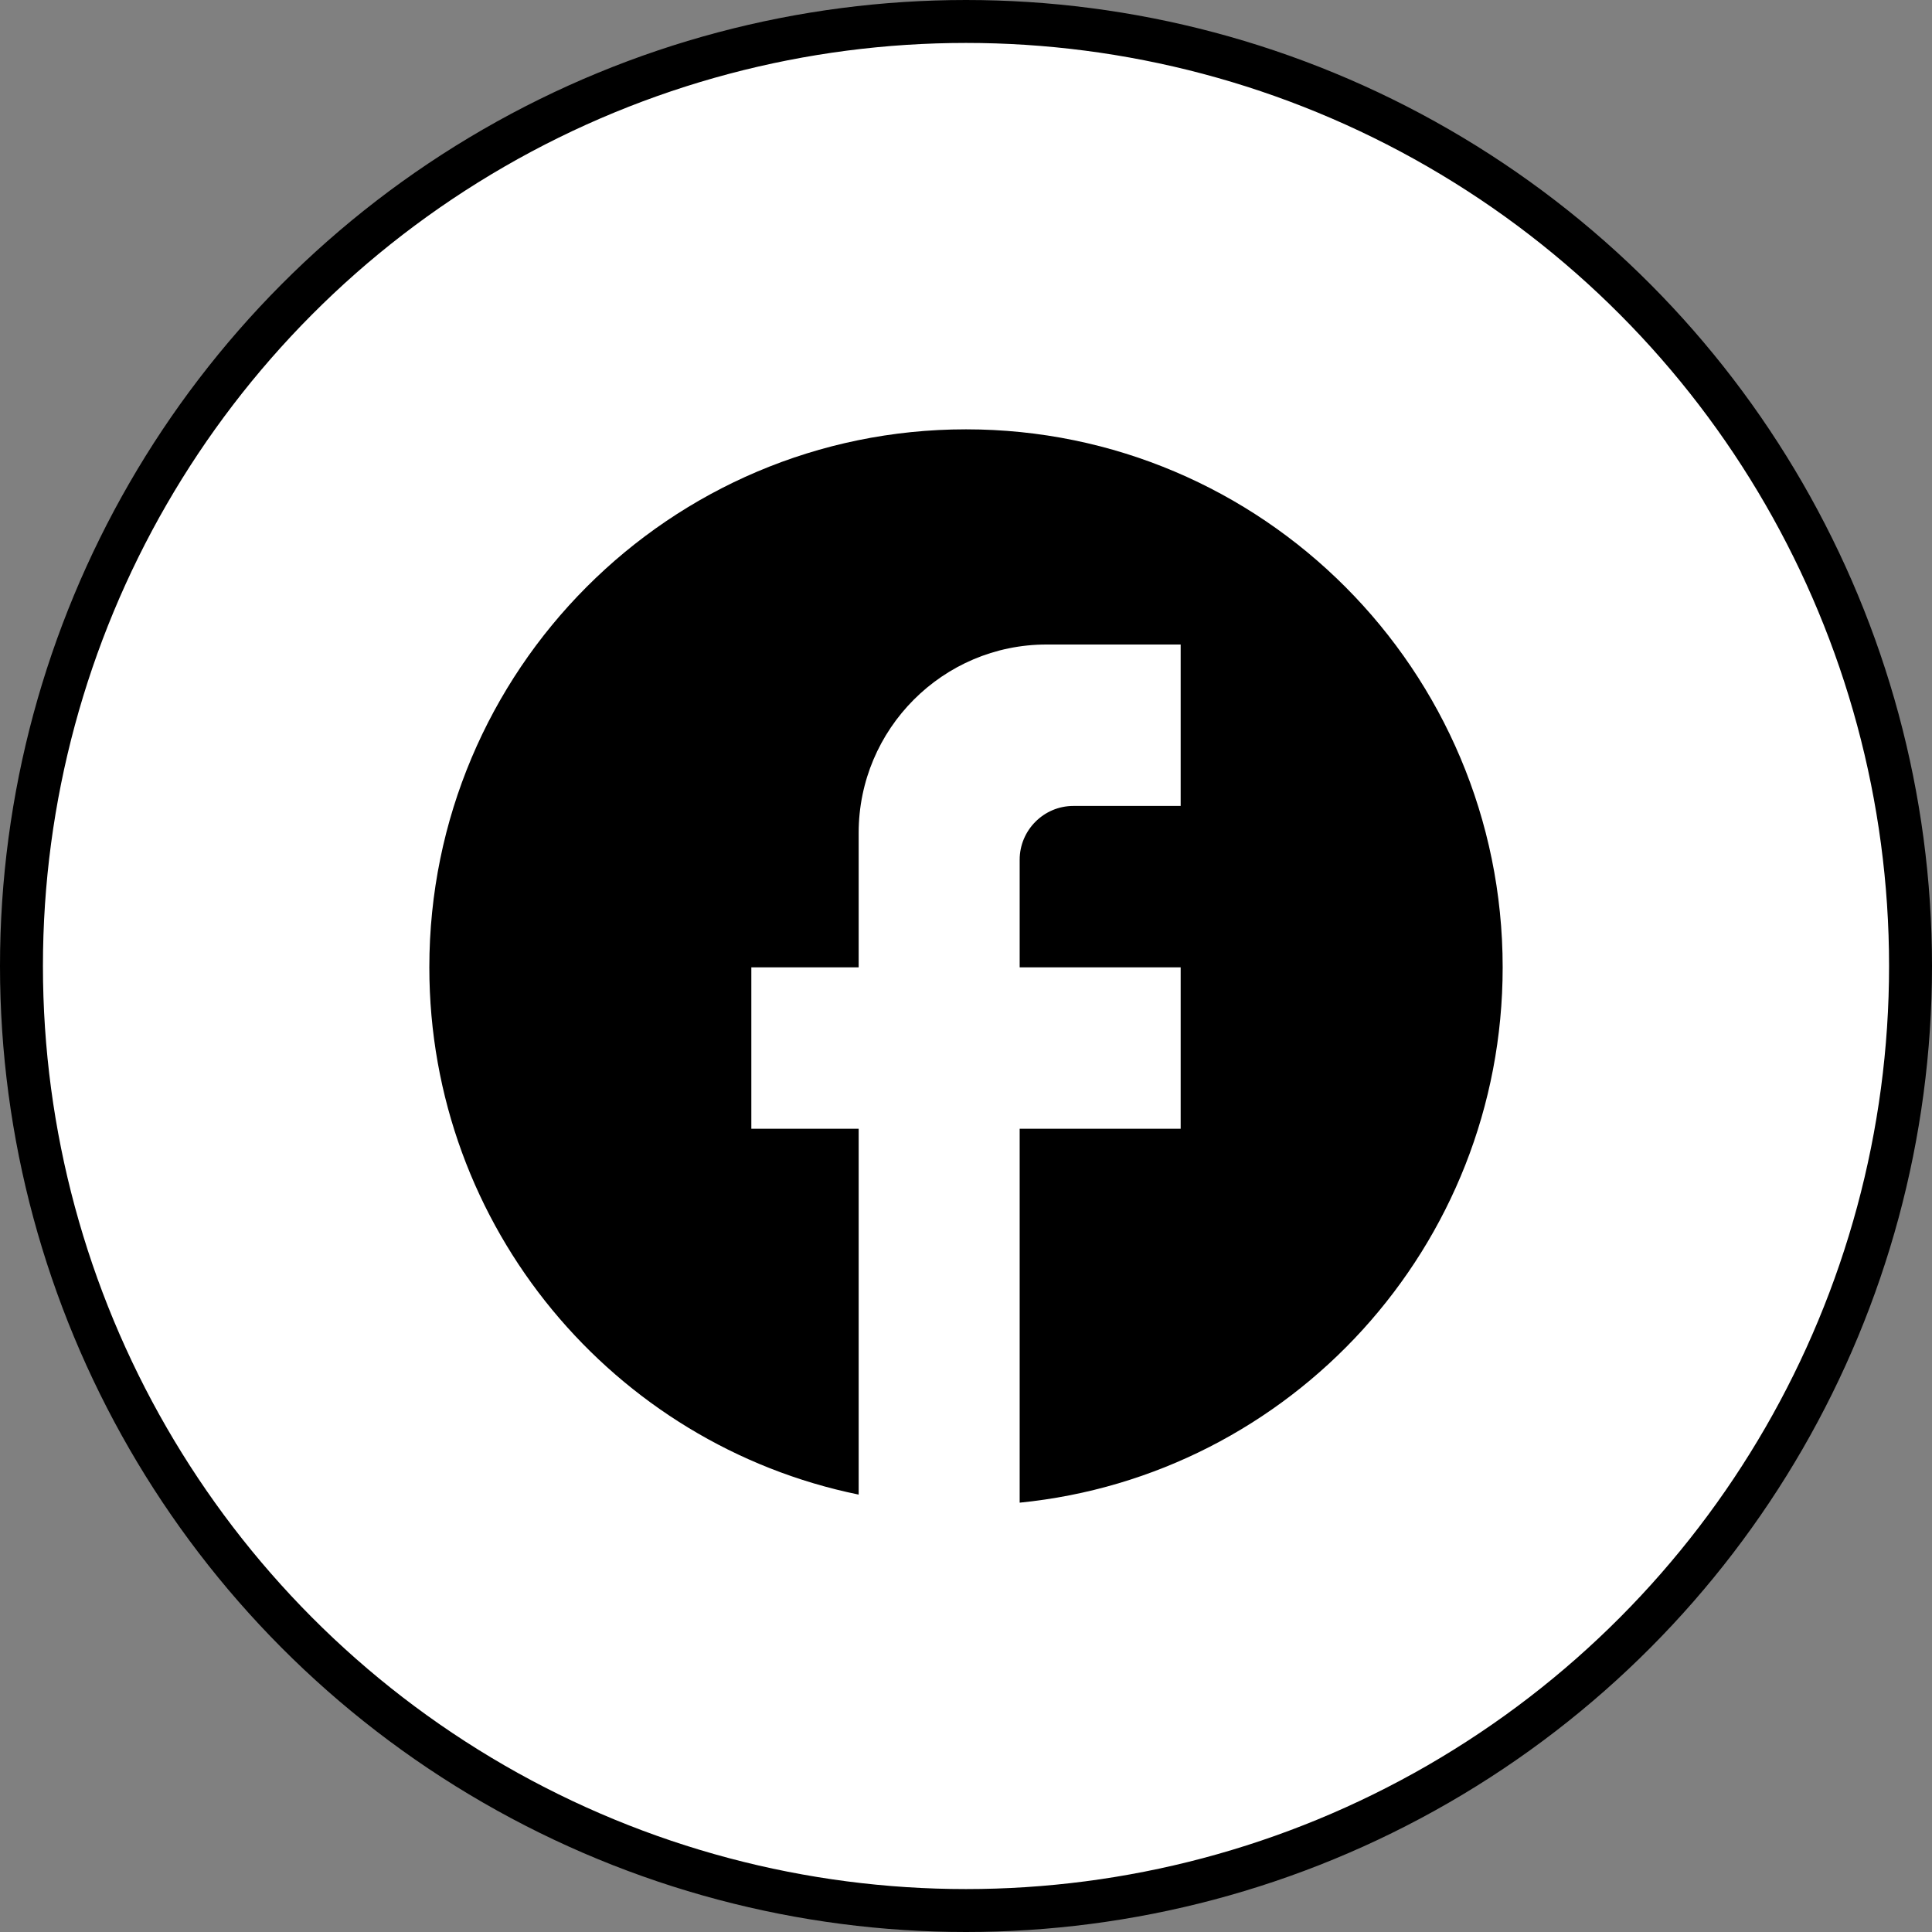<svg width="45" height="45" viewBox="0 0 45 45" fill="none" xmlns="http://www.w3.org/2000/svg">
<rect x="0" y="0" width="45" height="45" fill="#808080" stroke="none"/>
<circle cx="22.5" cy="22.5" r="22" fill="white" stroke="black"/>
<path d="M35 22.531C35 15.614 29.4 10 22.5 10C15.6 10 10 15.614 10 22.531C10 28.596 14.3 33.647 20 34.812V26.291H17.5V22.531H20V19.398C20 16.98 21.962 15.012 24.375 15.012H27.5V18.772H25C24.312 18.772 23.75 19.336 23.75 20.025V22.531H27.5V26.291H23.75V35C30.062 34.373 35 29.035 35 22.531Z" fill="black"/>
</svg>
